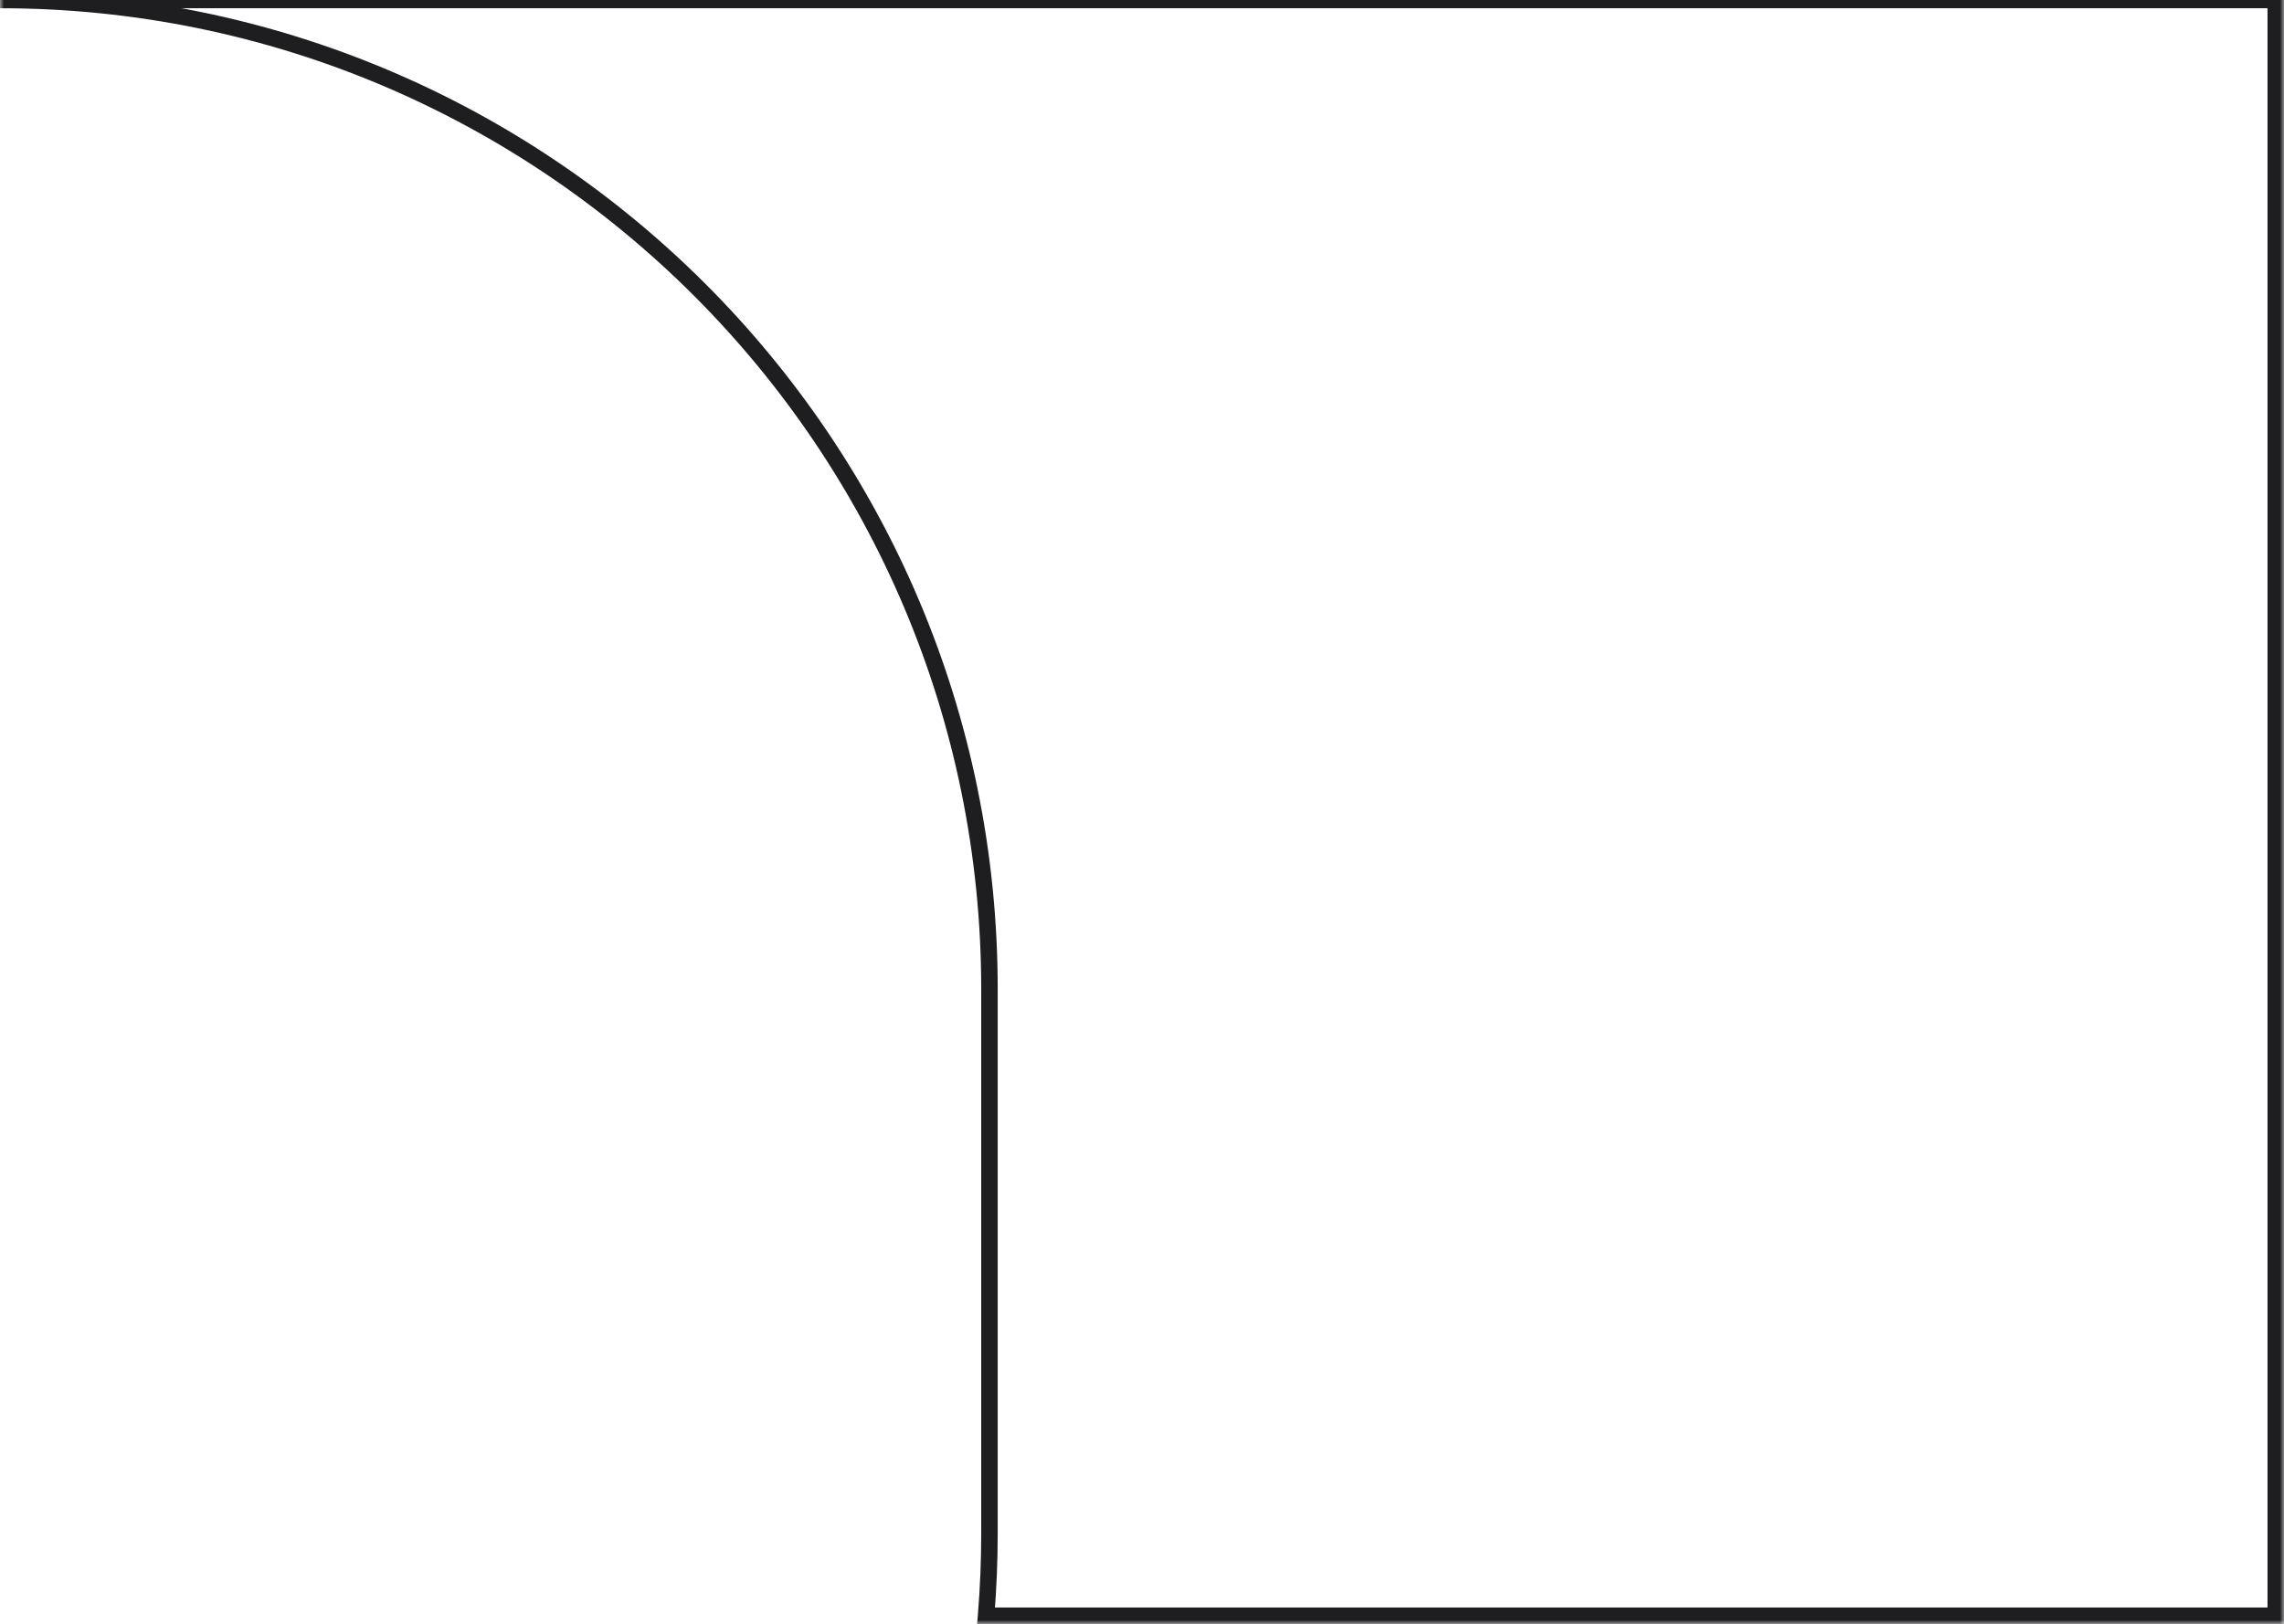 <svg width="277" height="197" viewBox="0 0 277 197" fill="none" xmlns="http://www.w3.org/2000/svg">
<mask id="path-1-outside-1_1_1179" maskUnits="userSpaceOnUse" x="0" y="-1" width="277" height="198" fill="black">
<rect fill="white" y="-1" width="277" height="198"/>
<path fill-rule="evenodd" clip-rule="evenodd" d="M119.589 196H276V0H0C66.274 0 120 53.726 120 120V186C120 189.368 119.861 192.703 119.589 196Z"/>
</mask>
<path d="M276 196V197H277V196H276ZM119.589 196L118.593 195.918L118.503 197H119.589V196ZM276 0H277V-1H276V0ZM276 195H119.589V197H276V195ZM275 0V196H277V0H275ZM0 1H276V-1H0V1ZM0 1C65.722 1 119 54.278 119 120H121C121 53.173 66.826 -1 0 -1V1ZM119 120V186H121V120H119ZM119 186C119 189.34 118.862 192.648 118.593 195.918L120.586 196.082C120.86 192.758 121 189.395 121 186H119Z" fill="#1E1E20" mask="url(#path-1-outside-1_1_1179)"/>
</svg>
